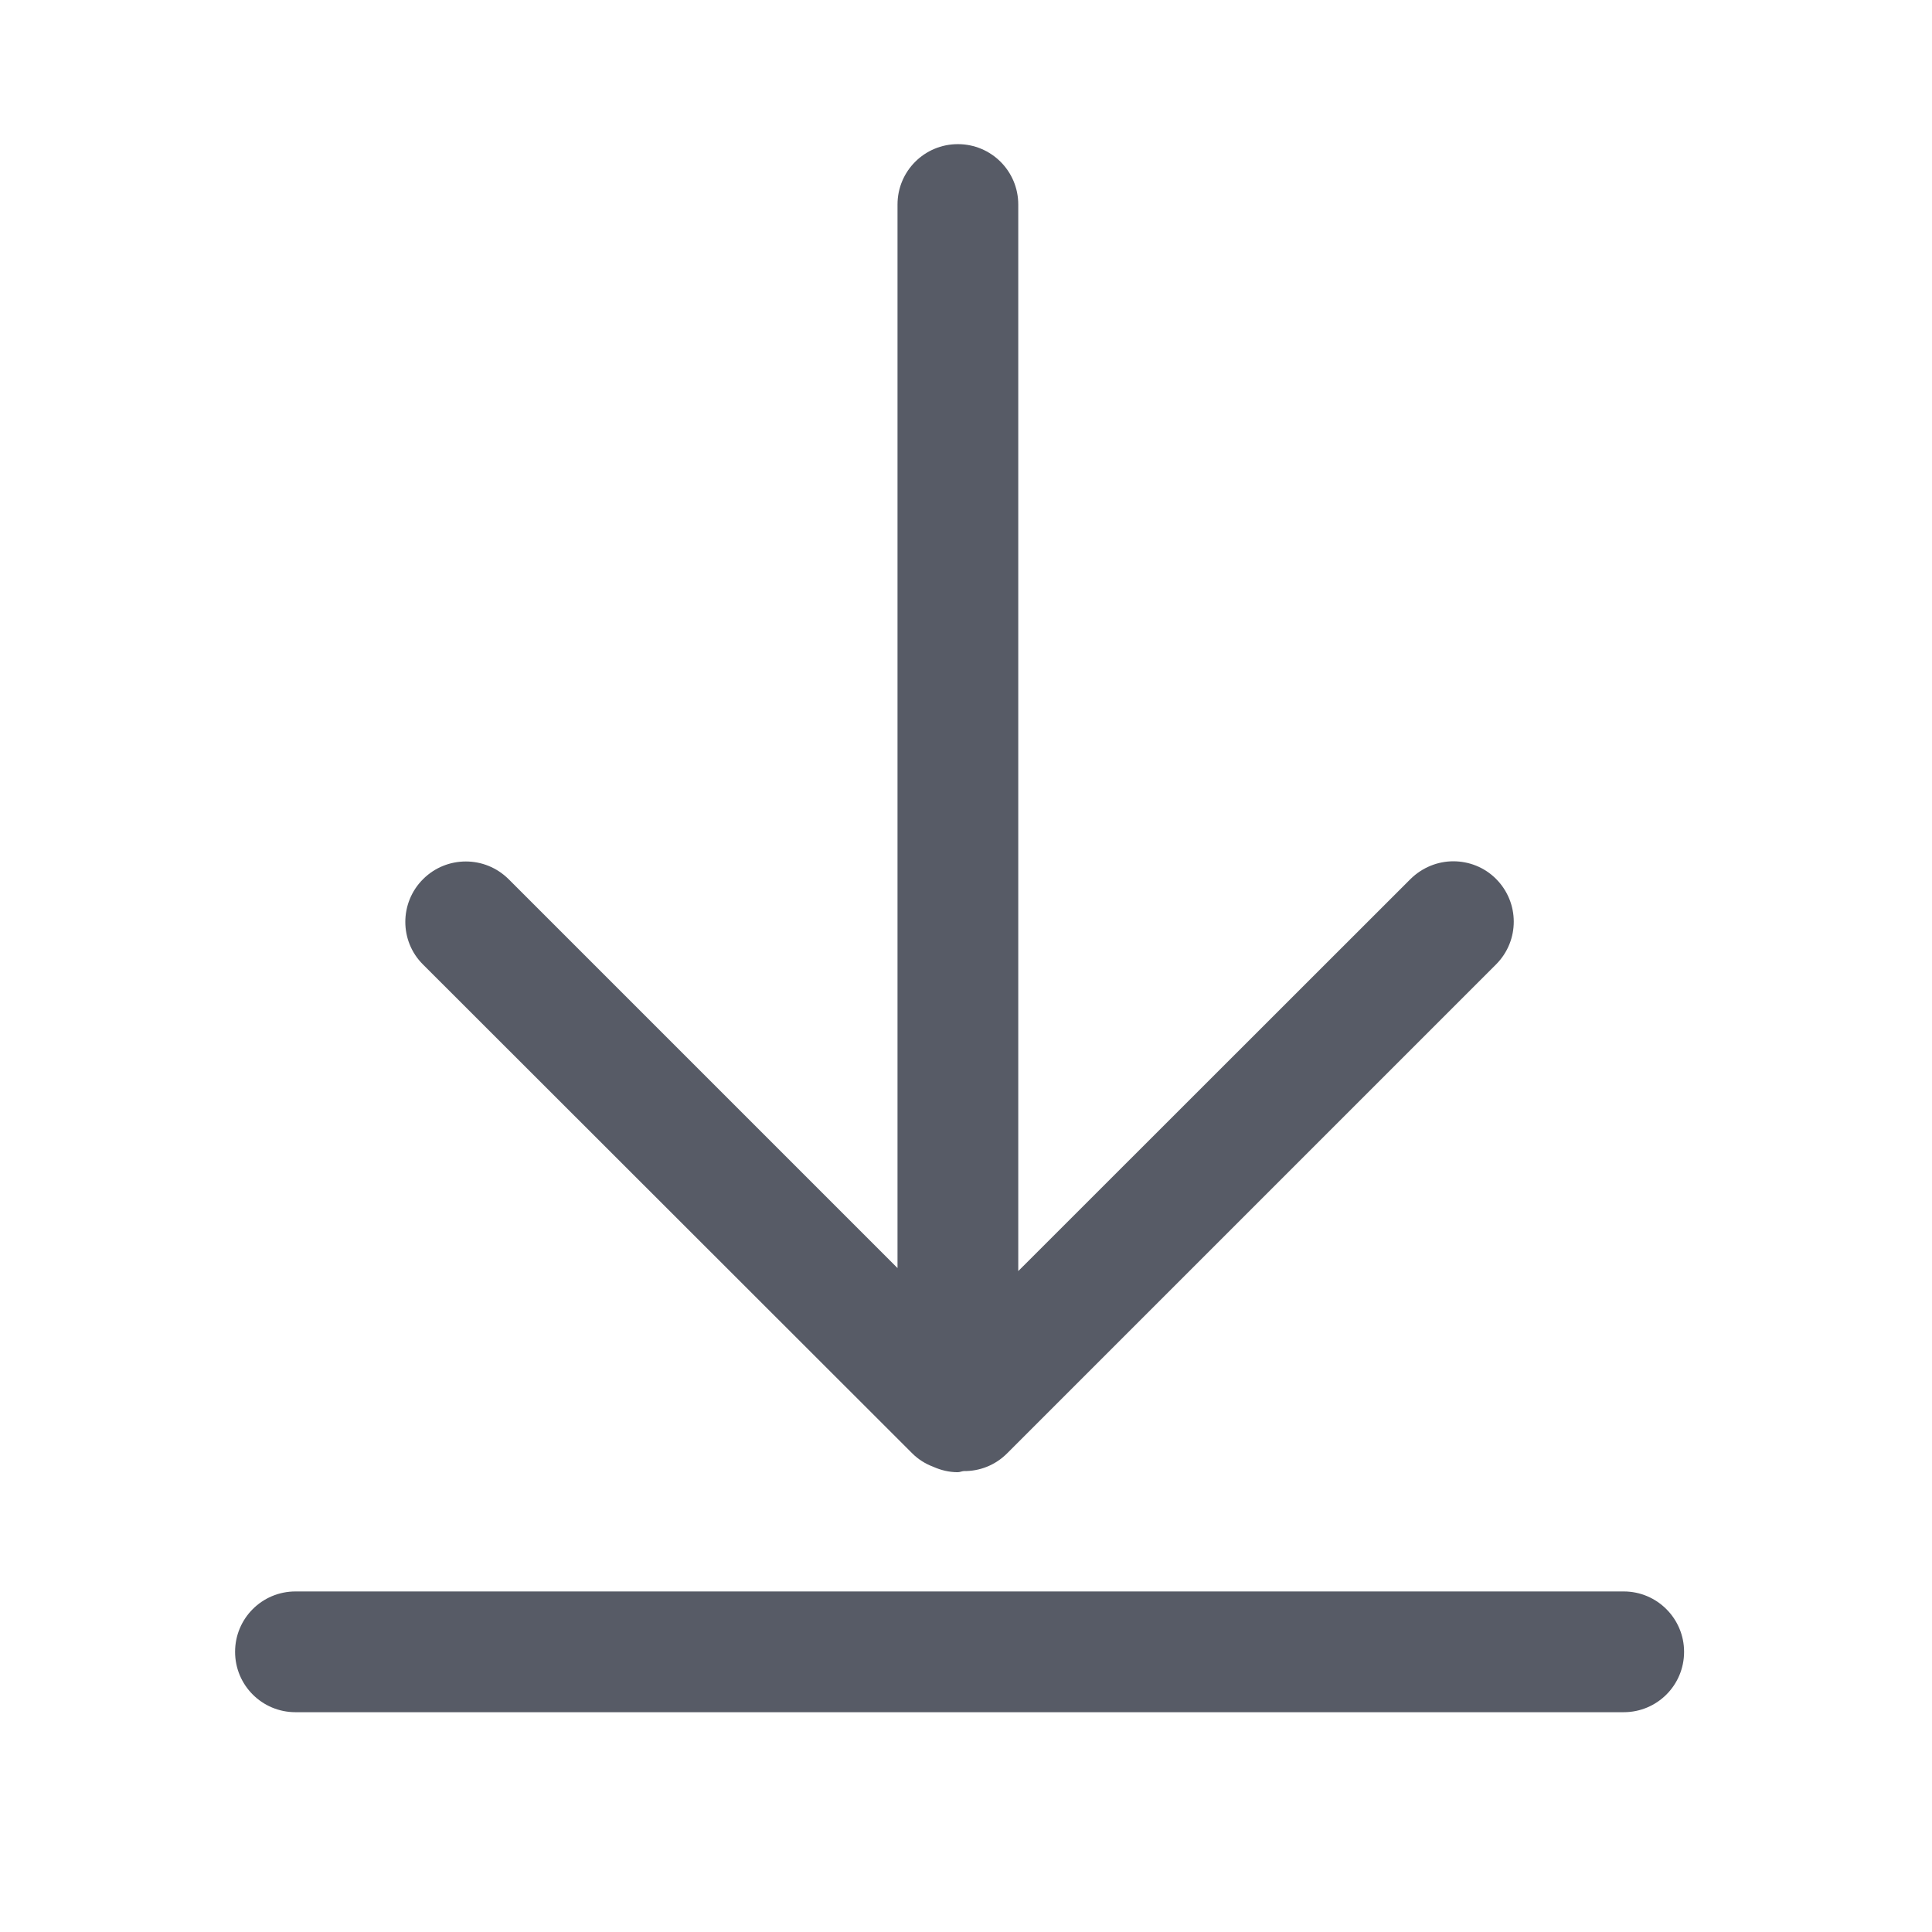 <svg xmlns="http://www.w3.org/2000/svg" viewBox="0 0 1024 1024" version="1.1"><path d="M792.9 465.8c-6.2-6.2-14.4-9.3-22.6-9.3s-16.4 3.2-22.7 9.4L539.7 673.7 539.7 108.4c0-17.7-14.3-32-32-32s-32 14.3-32 32l0 563.7L269.5 465.9c-6.3-6.2-14.4-9.3-22.6-9.3-8.2 0-16.4 3.1-22.7 9.4-12.5 12.5-12.5 32.8 0 45.2l259.3 259.1c3.3 3.3 7.1 5.6 11.1 7.1 4 1.8 8.4 2.9 13 2.9 1.1 0 2.1-0.5 3.2-0.6 8.3 0.1 16.6-3 23-9.4L793 511.1C805.5 498.5 805.4 478.3 792.9 465.8z" fill="#575B66" p-id="1486"></path><path d="M892.6 875.5c0 17.7-14.3 32-32 32L156.6 907.5c-17.7 0-32-14.3-32-32 0-17.7 14.3-32 32-32l704 0C878.3 843.5 892.6 857.9 892.6 875.5z" fill="#575B66" p-id="1487"></path></svg>